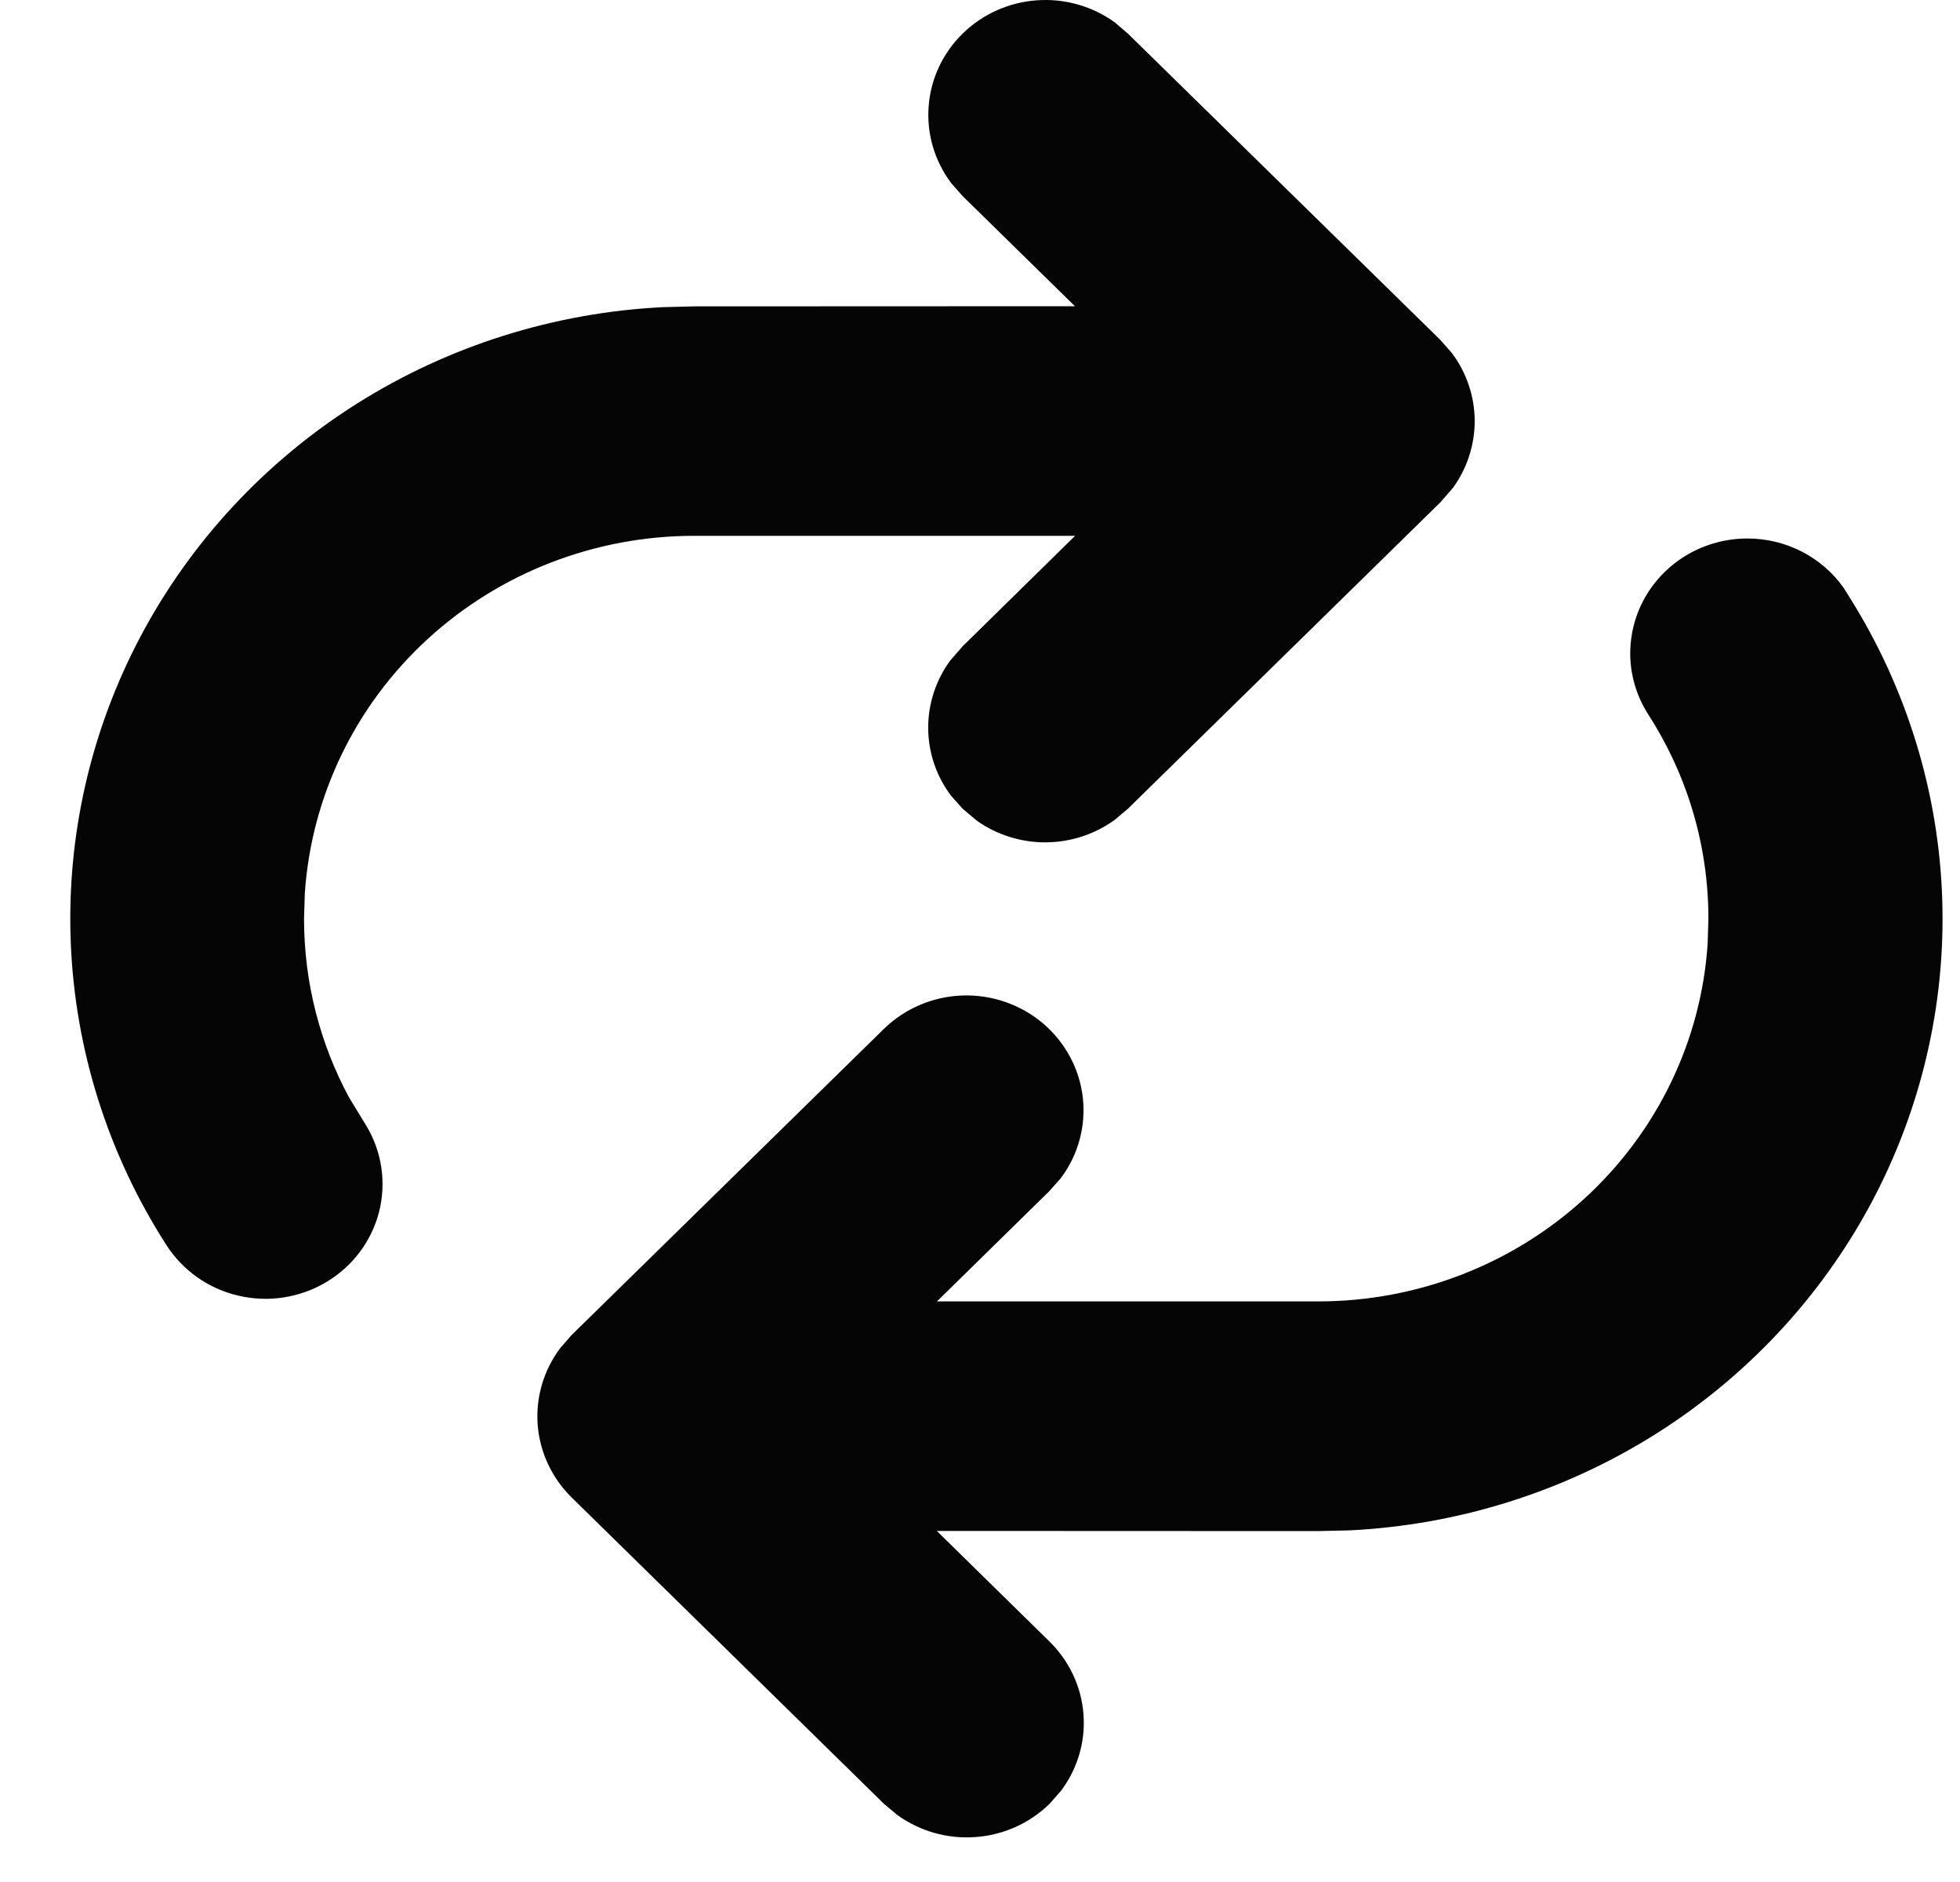 <svg width="25" height="24" viewBox="0 0 25 24" fill="none" xmlns="http://www.w3.org/2000/svg">
<path d="M22.289 6.867C22.53 6.867 22.768 6.924 22.982 7.034C23.196 7.144 23.38 7.303 23.517 7.498L23.597 7.626C24.321 8.781 24.727 10.102 24.773 11.457C24.819 12.812 24.504 14.156 23.86 15.356C23.215 16.556 22.264 17.57 21.098 18.3C19.932 19.029 18.593 19.448 17.212 19.516L16.815 19.525L11.949 19.523L13.386 20.933C13.639 21.181 13.793 21.51 13.82 21.86C13.847 22.21 13.744 22.558 13.531 22.84L13.386 23.004C13.133 23.251 12.798 23.402 12.441 23.427C12.085 23.453 11.731 23.353 11.443 23.144L11.276 23.004L7.291 19.096C7.039 18.848 6.885 18.519 6.858 18.17C6.832 17.82 6.934 17.473 7.146 17.191L7.291 17.025L11.276 13.119C11.543 12.86 11.899 12.708 12.275 12.695C12.65 12.682 13.017 12.809 13.302 13.049C13.586 13.29 13.768 13.627 13.811 13.993C13.853 14.359 13.754 14.727 13.531 15.024L13.386 15.188L11.951 16.596H16.815C18.078 16.596 19.294 16.125 20.216 15.279C21.139 14.432 21.698 13.274 21.781 12.038L21.791 11.718C21.791 10.751 21.505 9.852 21.013 9.094C20.875 8.872 20.799 8.618 20.794 8.358C20.79 8.098 20.855 7.841 20.985 7.614C21.116 7.387 21.305 7.198 21.534 7.067C21.763 6.936 22.024 6.867 22.289 6.867Z" fill="#050505"/>
<path d="M12.278 0.429C12.53 0.181 12.866 0.03 13.222 0.004C13.579 -0.022 13.933 0.078 14.22 0.286L14.387 0.429L18.372 4.335L18.518 4.501C18.705 4.749 18.807 5.05 18.81 5.359C18.812 5.668 18.715 5.971 18.532 6.222L18.372 6.406L14.387 10.313L14.22 10.454C13.967 10.638 13.661 10.739 13.345 10.742C13.03 10.745 12.722 10.649 12.465 10.47L12.278 10.313L12.132 10.149C11.944 9.901 11.842 9.6 11.839 9.29C11.837 8.98 11.935 8.678 12.118 8.426L12.278 8.242L13.713 6.833H8.854C7.591 6.833 6.375 7.304 5.453 8.151C4.53 8.998 3.971 10.157 3.888 11.393L3.878 11.715C3.878 12.537 4.085 13.312 4.451 13.993L4.67 14.352C4.871 14.684 4.93 15.08 4.835 15.455C4.739 15.829 4.497 16.151 4.16 16.351C3.823 16.551 3.42 16.613 3.037 16.522C2.654 16.432 2.324 16.197 2.117 15.869C1.378 14.716 0.96 13.393 0.903 12.032C0.847 10.671 1.154 9.32 1.795 8.112C2.436 6.904 3.388 5.881 4.556 5.145C5.725 4.409 7.069 3.986 8.456 3.917L8.854 3.907L13.711 3.905L12.278 2.5L12.132 2.334C11.92 2.052 11.818 1.705 11.845 1.355C11.871 1.005 12.025 0.677 12.278 0.429Z" fill="#050505"/>
</svg>

